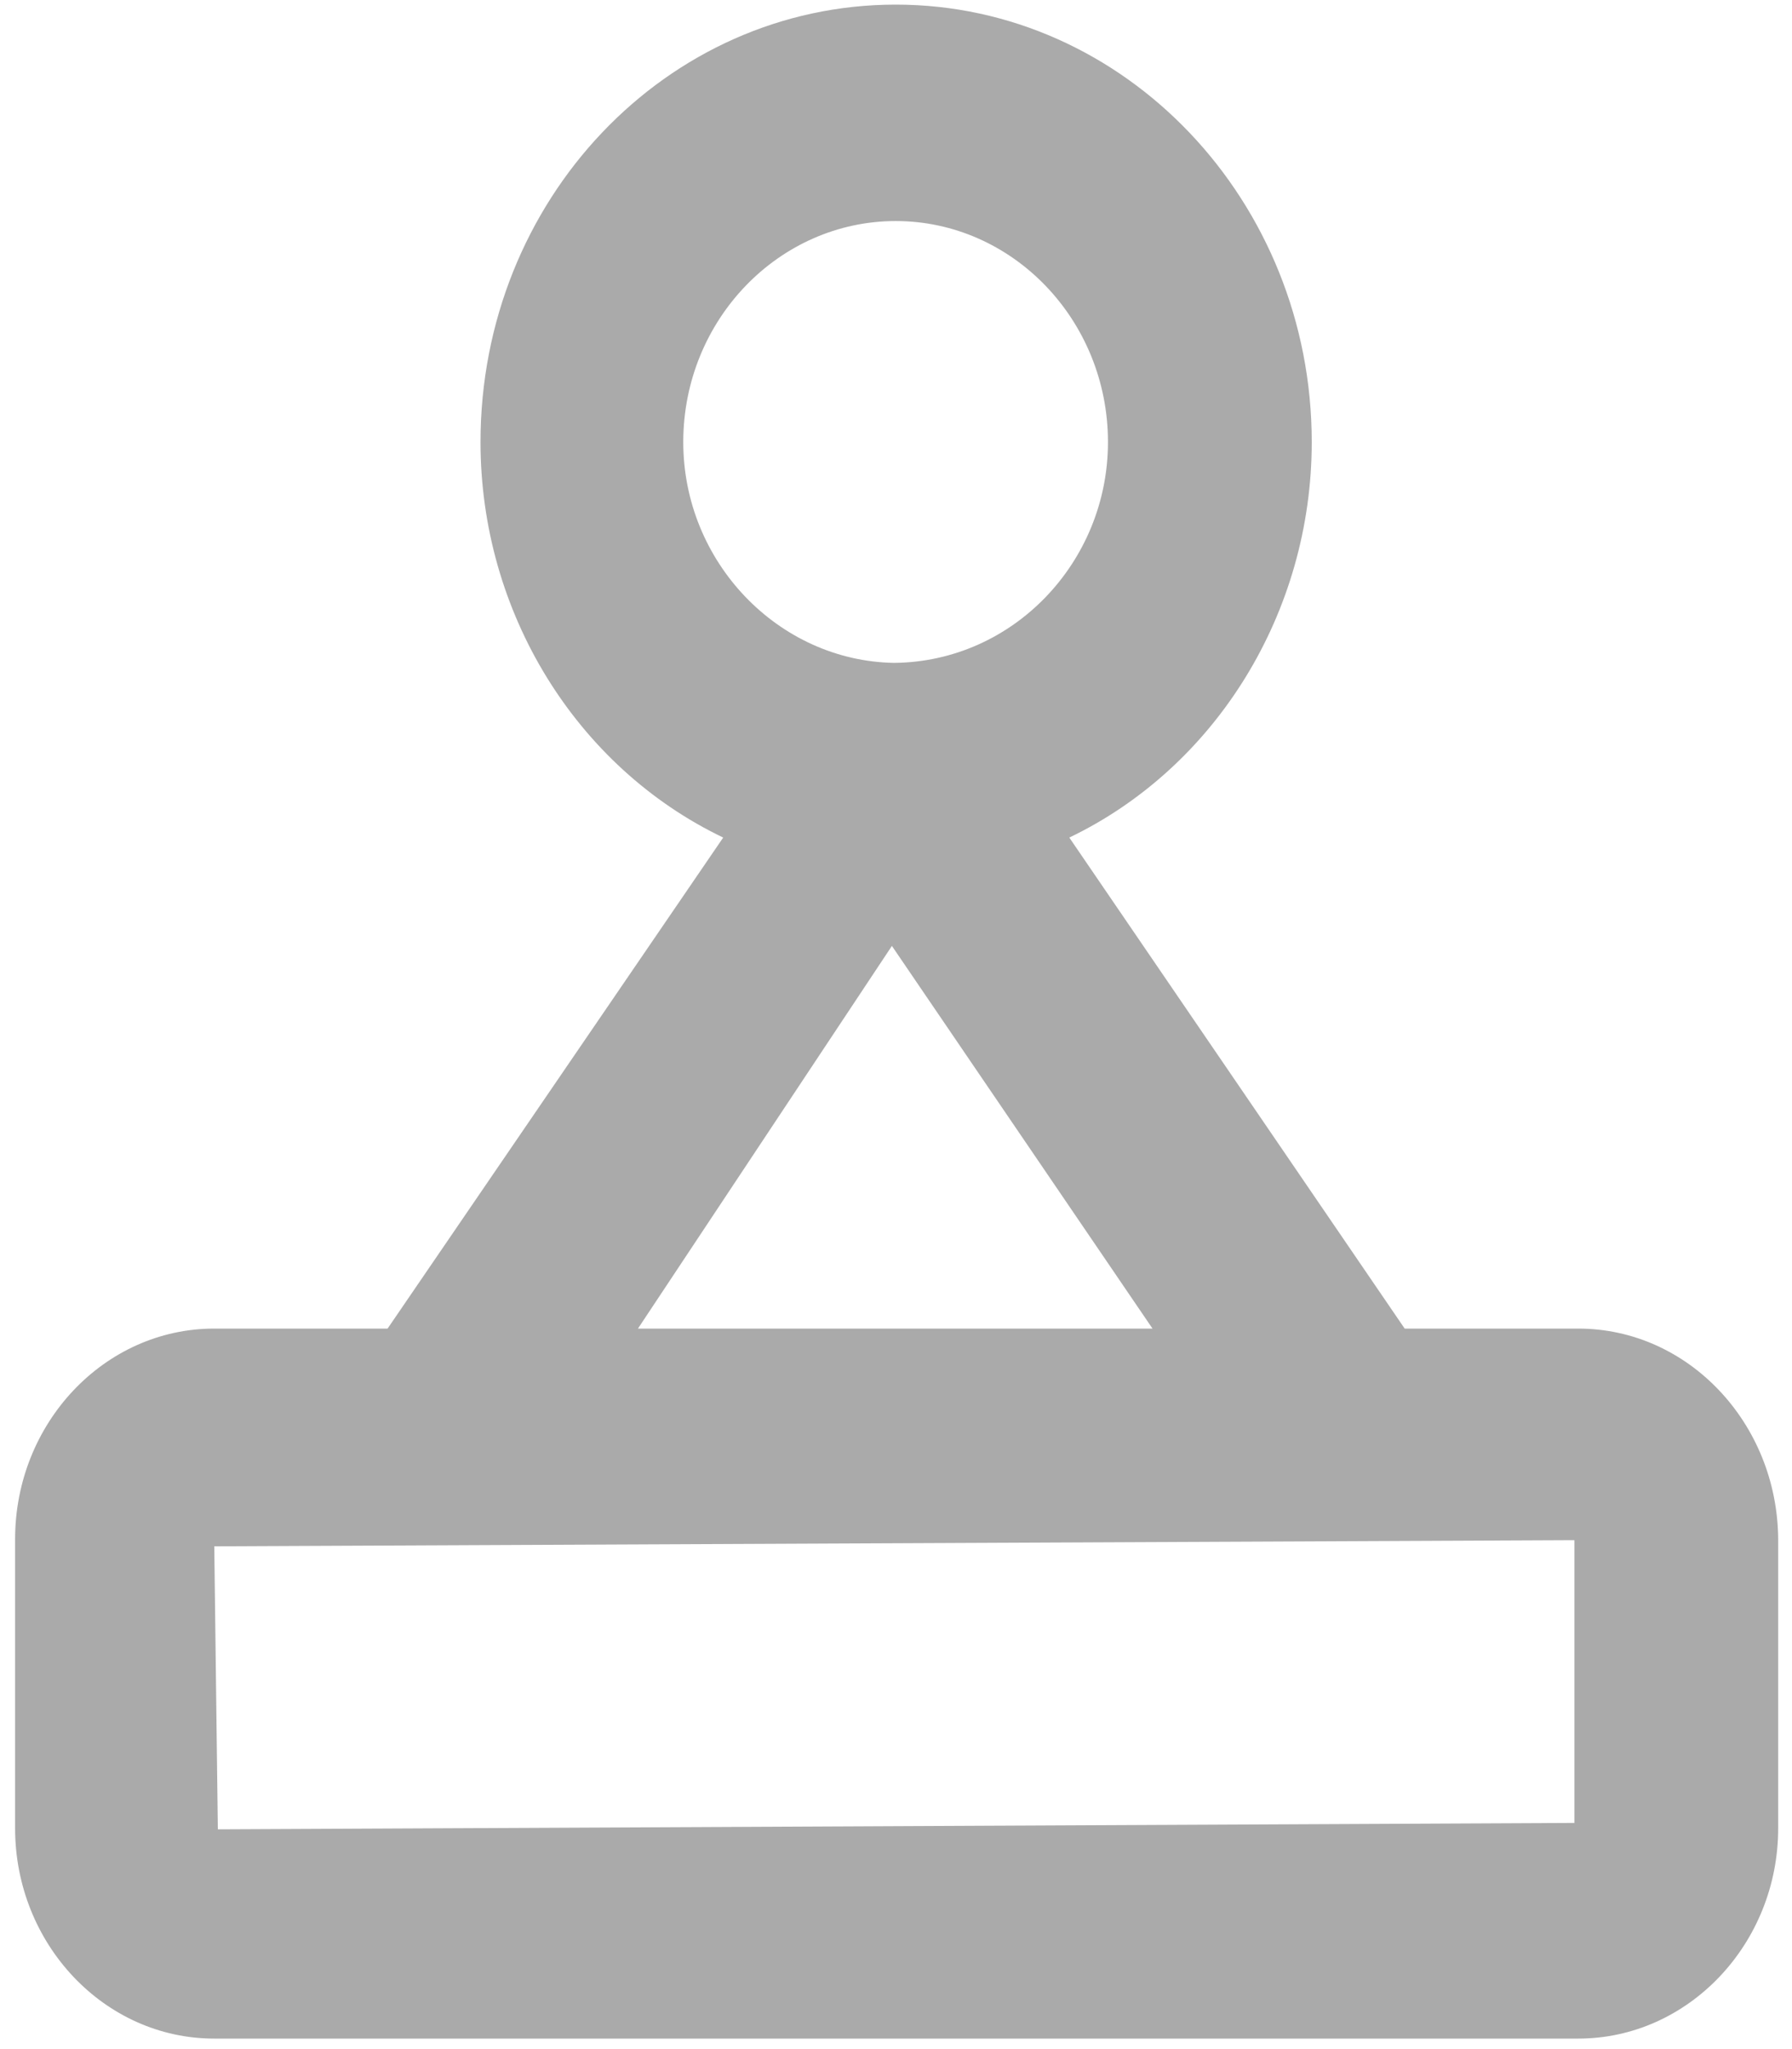 ﻿<?xml version="1.0" encoding="utf-8"?>
<svg version="1.1" xmlns:xlink="http://www.w3.org/1999/xlink" width="7px" height="8px" xmlns="http://www.w3.org/2000/svg">
  <g transform="matrix(1 0 0 1 -164 -11 )">
    <path d="M 6.946 6.009  C 6.943 5.557  6.595 5.187  6.165 5.187  L 5.487 5.187  L 4.177 3.27  C 4.75 2.995  5.124 2.391  5.124 1.726  C 5.124 0.785  4.395 0.018  3.499 0.018  C 2.603 0.018  1.877 0.781  1.877 1.726  C 1.877 2.391  2.251 2.995  2.825 3.27  L 1.514 5.187  L 0.837 5.187  C 0.407 5.187  0.059 5.557  0.059 6.009  L 0.059 7.138  C 0.059 7.589  0.407 7.959  0.837 7.959  L 6.165 7.959  C 6.595 7.959  6.946 7.589  6.946 7.138  L 6.946 6.009  Z M 3.492 2.588  C 3.04 2.58  2.669 2.194  2.669 1.726  C 2.669 1.249  3.043 0.863  3.499 0.863  C 3.954 0.863  4.328 1.249  4.328 1.726  C 4.328 2.194  3.958 2.584  3.492 2.588  Z M 2.492 5.187  L 3.484 3.693  L 4.502 5.187  L 2.492 5.187  Z M 0.837 6.037  L 6.15 6.013  L 6.15 7.117  L 0.851 7.142  L 0.837 6.037  Z " fill-rule="nonzero" fill="#aaaaaa" stroke="none" transform="matrix(1 0 0 1 164 11 )" />
  </g>
</svg>